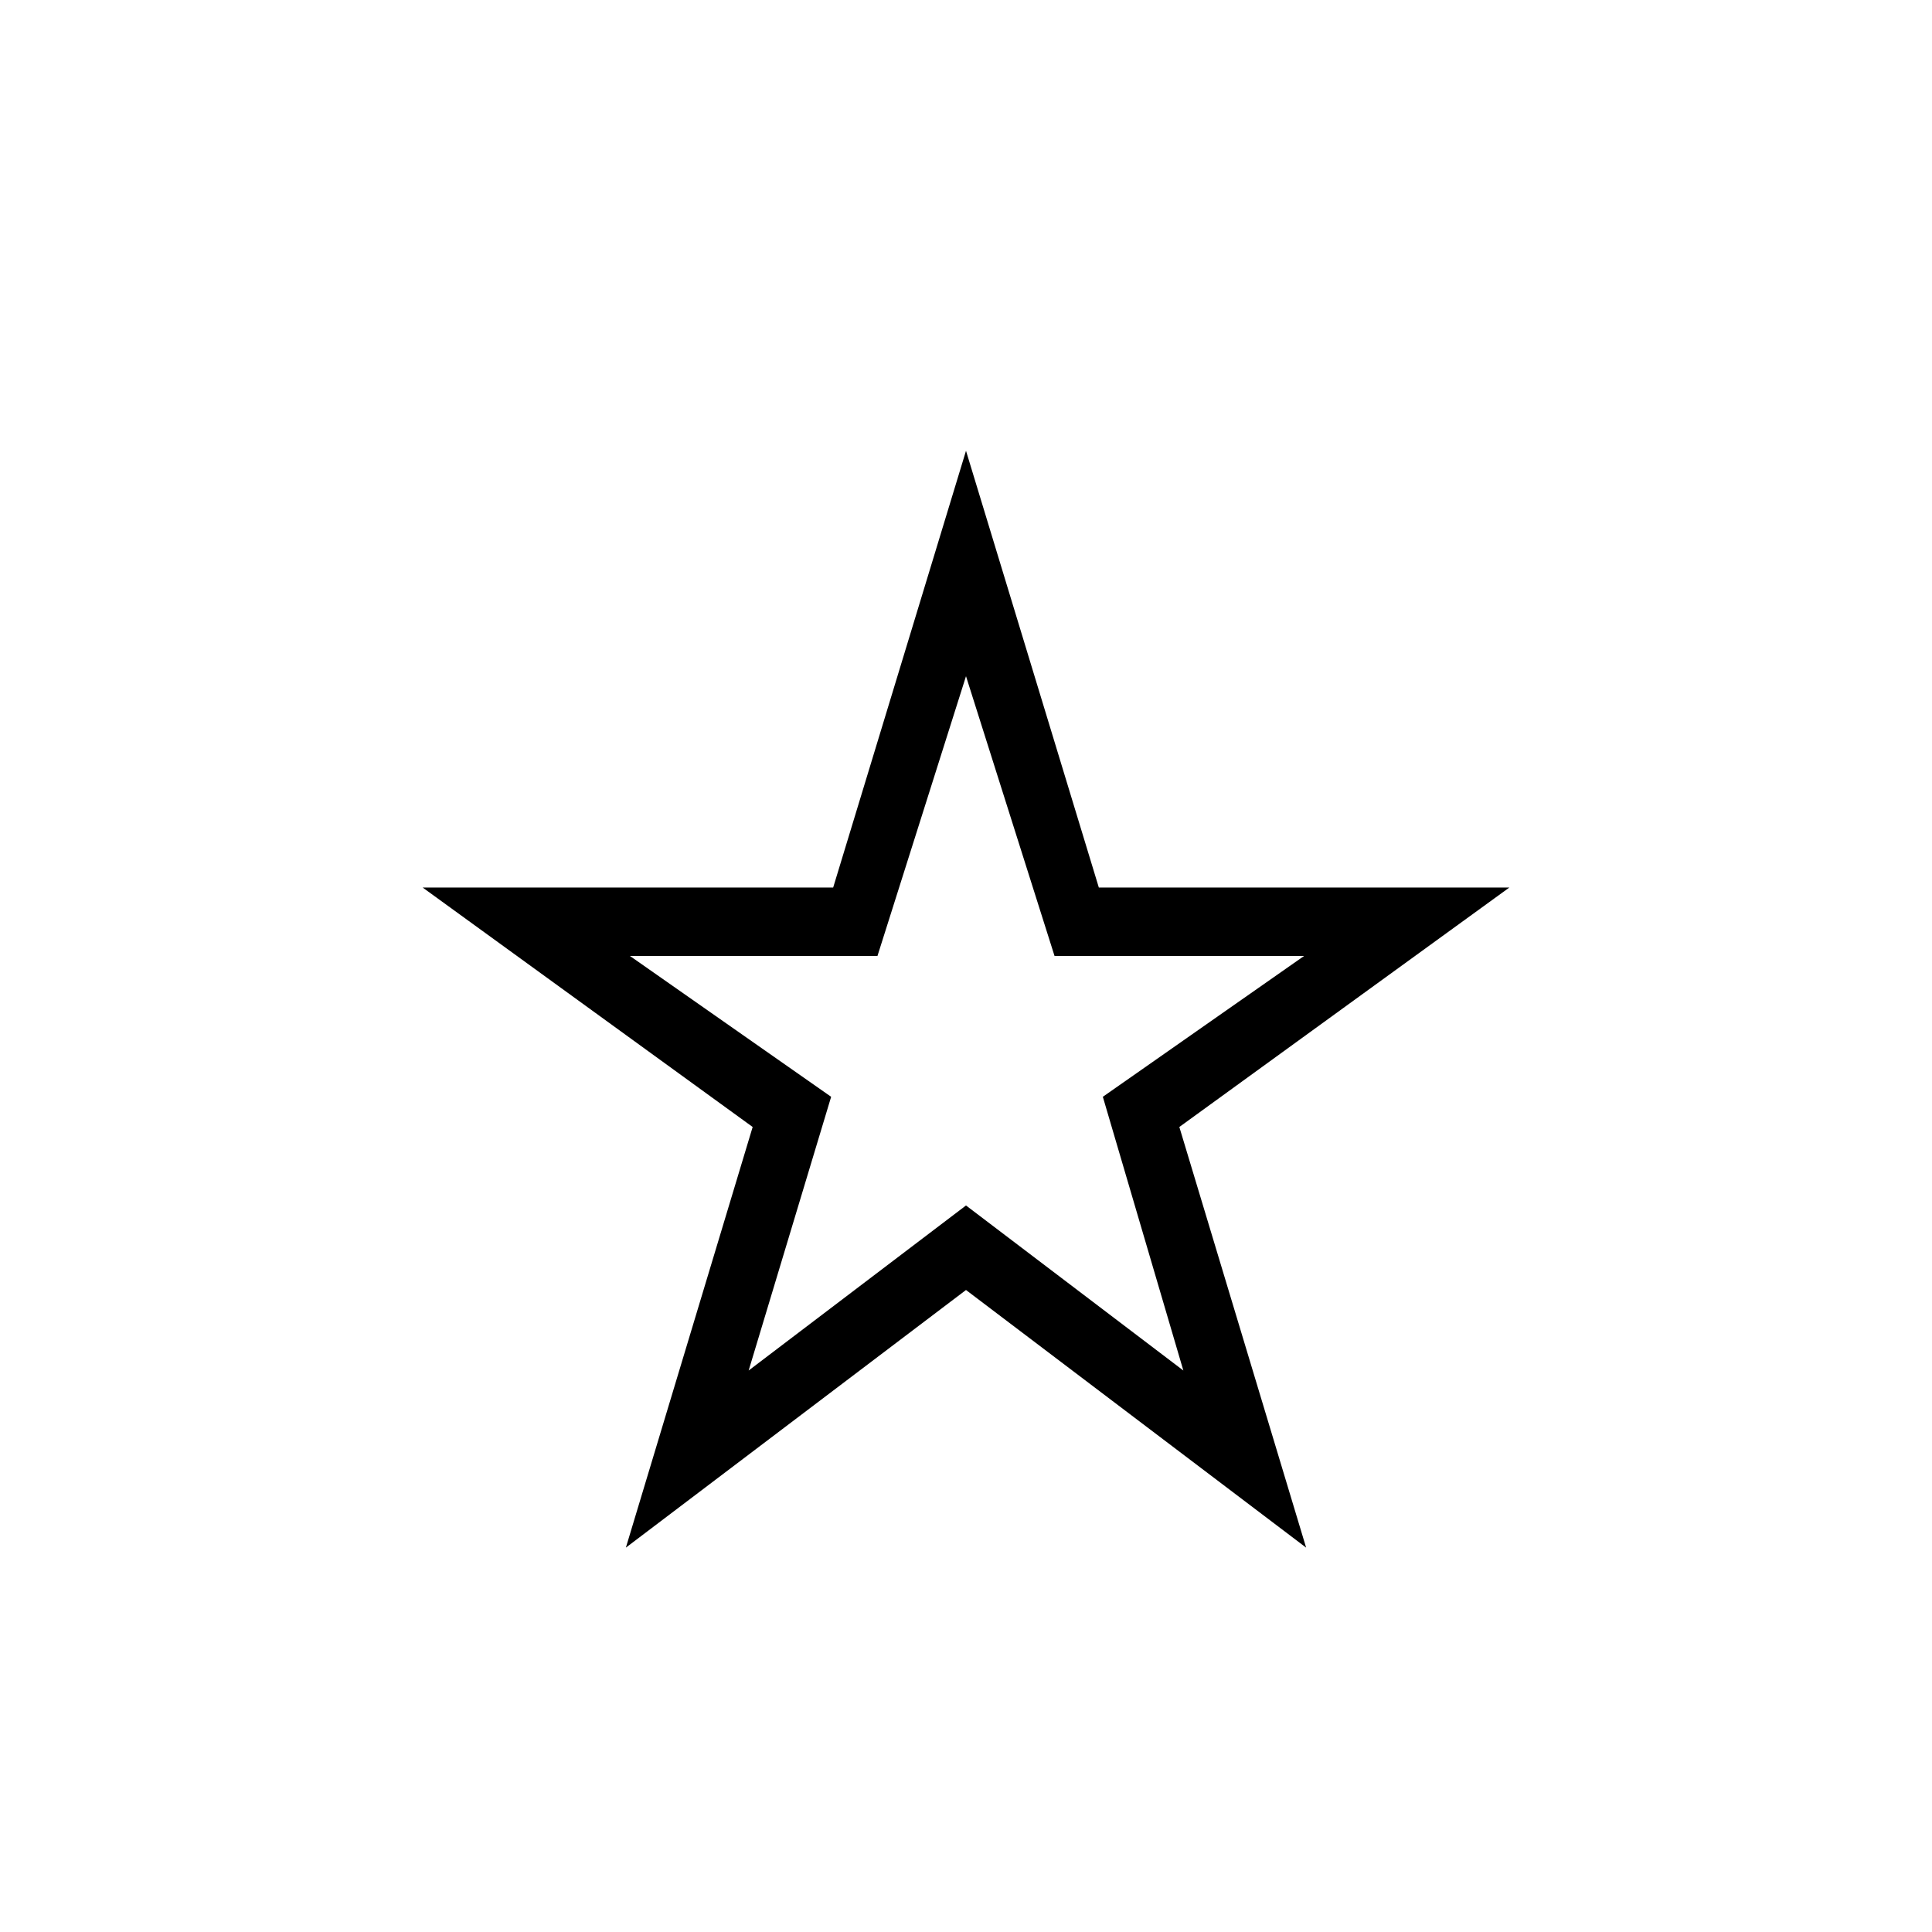 <svg xmlns="http://www.w3.org/2000/svg" height="40" width="40"><path d="M20 21.208ZM12.958 32.042 15.583 23.333 8.75 18.375H17.25L20 9.333L22.75 18.375H31.25L24.417 23.333L27.042 32.042L20 26.708ZM15.5 28.375 20 24.958 24.5 28.375 22.833 22.708 27 19.792H21.833L20 14L18.167 19.792H13.042L17.208 22.708Z"/></svg>
